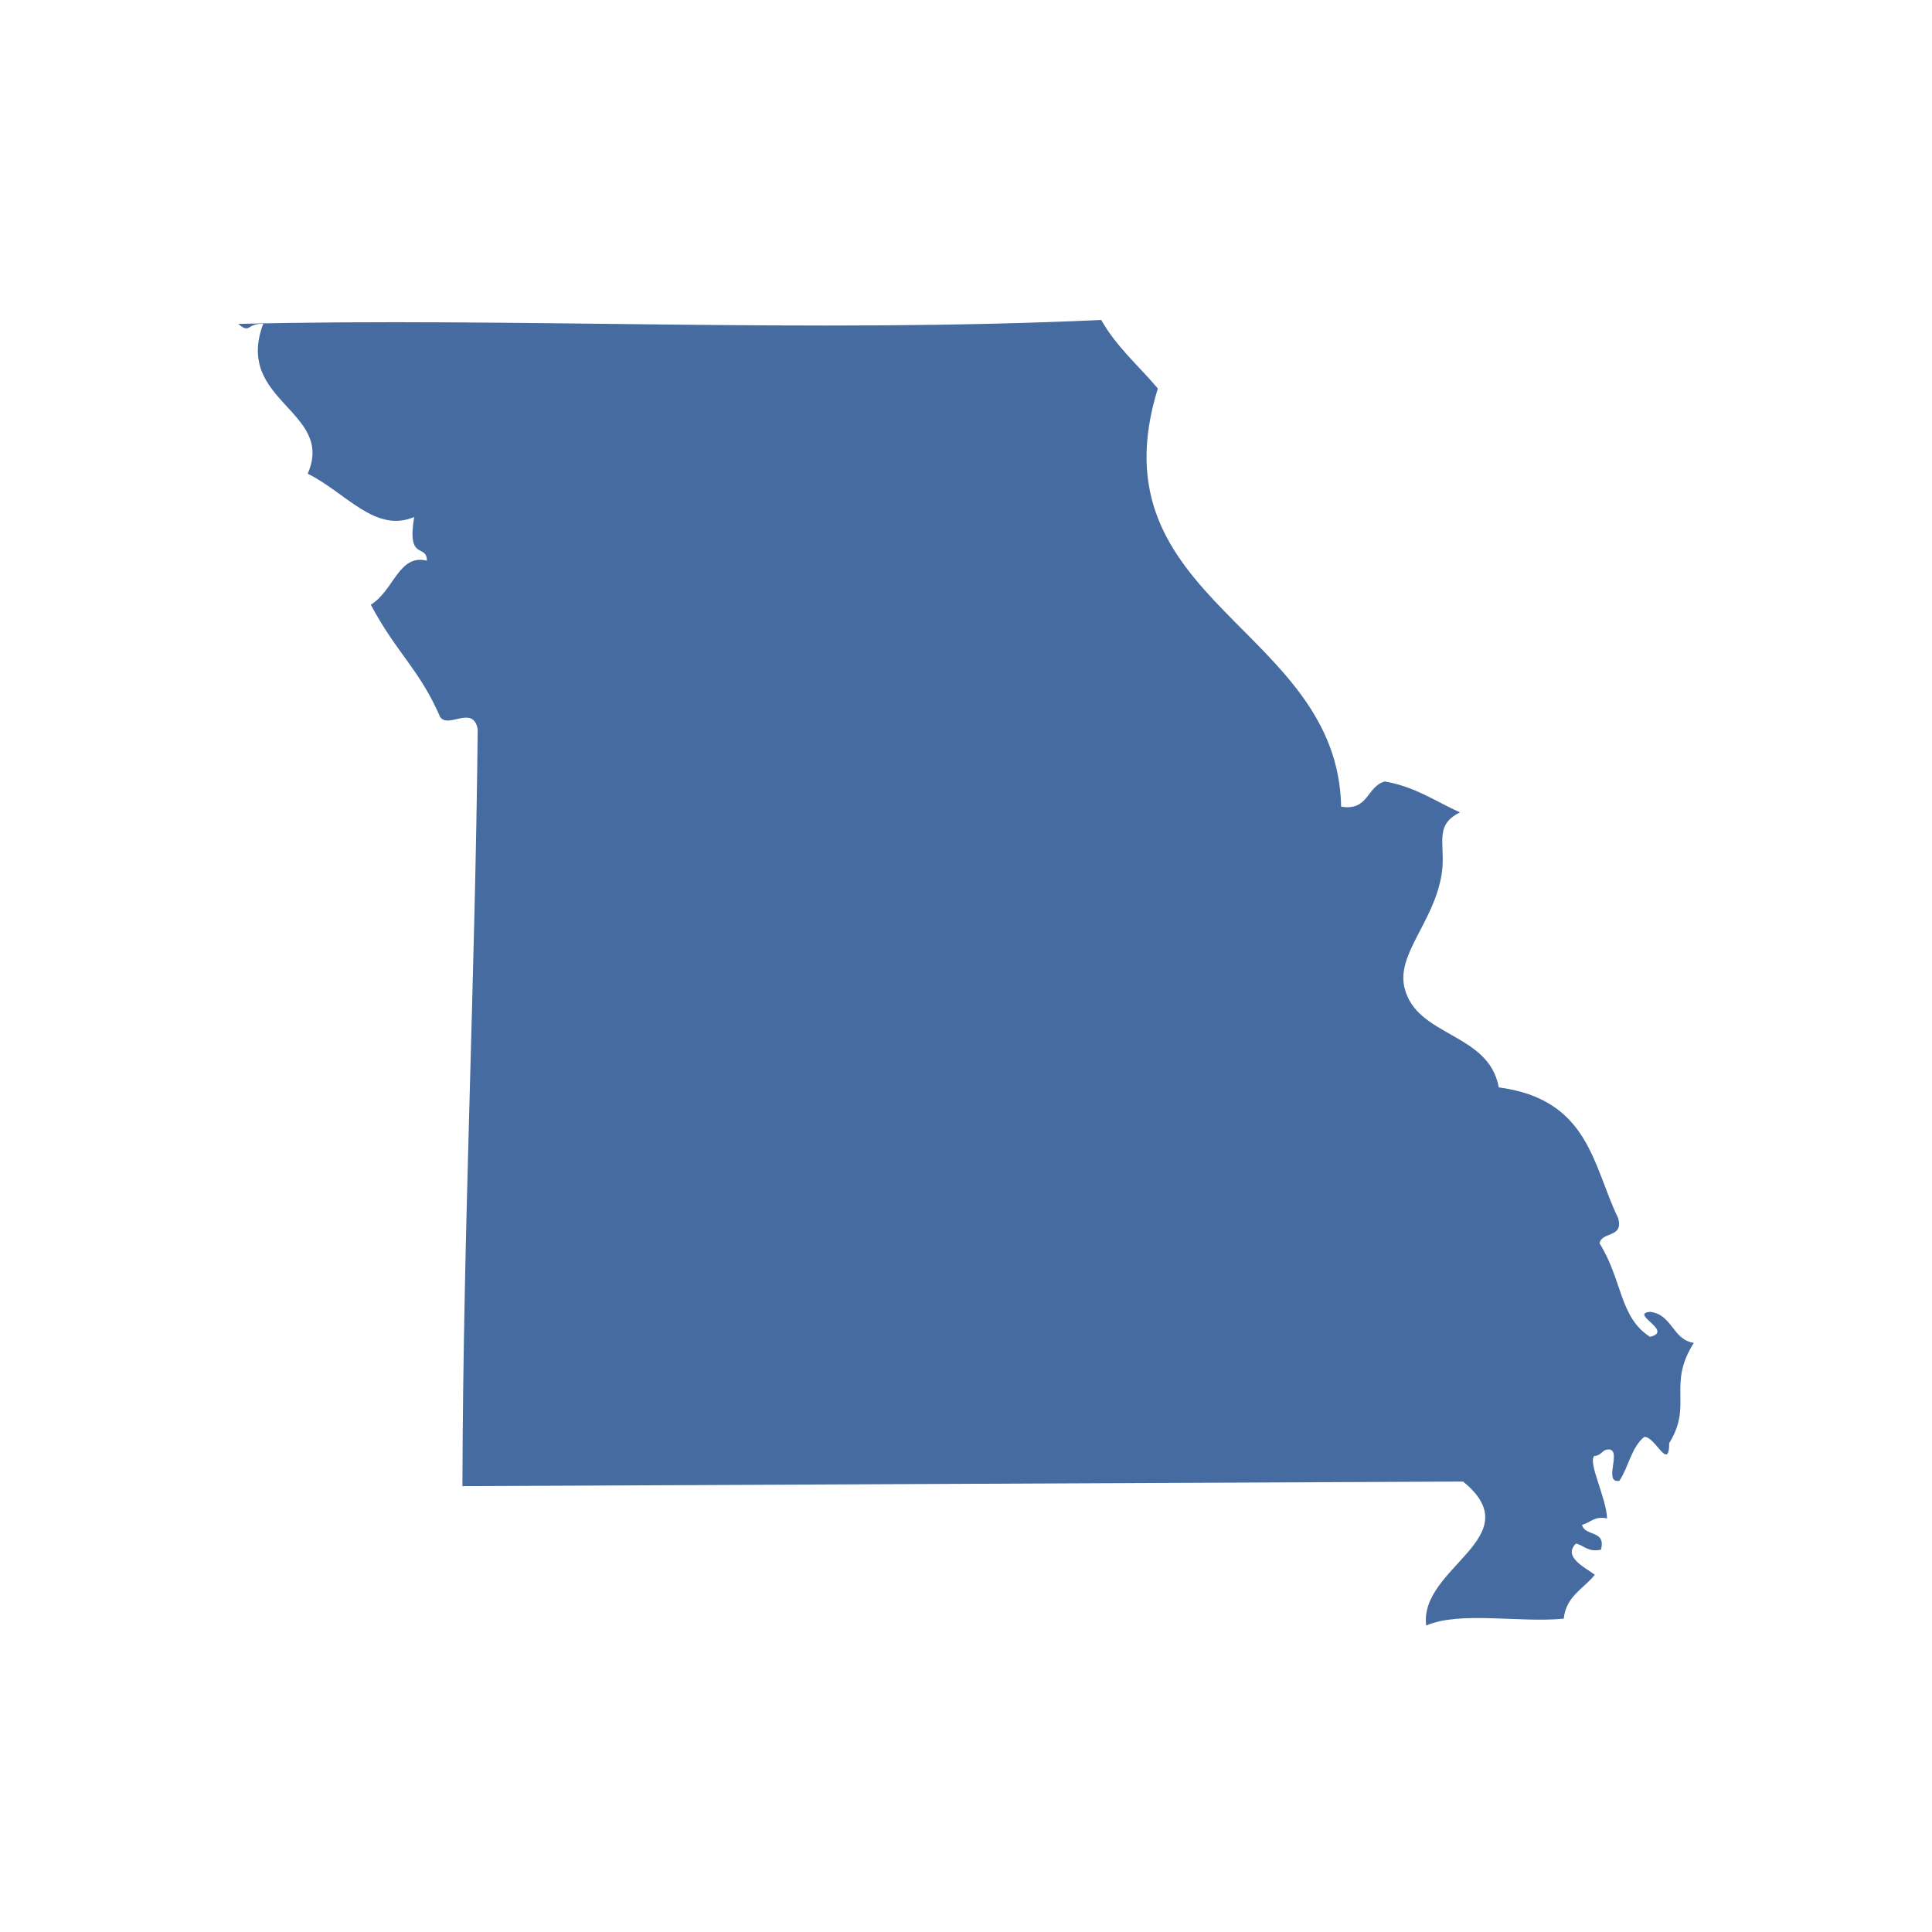 <?xml version="1.0" encoding="utf-8"?>
<!DOCTYPE svg PUBLIC "-//W3C//DTD SVG 1.1//EN" "http://www.w3.org/Graphics/SVG/1.1/DTD/svg11.dtd">
<svg version="1.1" id="Layer_1" xmlns="http://www.w3.org/2000/svg" xmlns:xlink="http://www.w3.org/1999/xlink" x="0px" y="0px"
	 width="500px" height="500px" viewBox="0 0 500 500" enable-background="new 0 0 500 500" xml:space="preserve">
<g>
	<g>
		<path fill="#466ba1" d="M107.193,133.799c-10.127,4.274-17.681-6.337-27.564-11.203     c7.159-16.267-19.106-18.69-11.505-38.793c-4.419-0.125-3.249,2.708-6.478,0.025c72.134-1.742,147.159,2.496,223.354-1.024     c3.883,6.919,9.717,11.885,14.649,17.739c-17.141,55.17,46.562,61.783,47.435,108.229c7.139,1.159,6.608-5.271,11.302-6.525     c7.805,1.336,13.144,5.153,19.454,8.001c-7.085,3.468-3.478,8.516-4.777,16.205c-2.079,12.321-11.682,20.468-9.581,29.177     c3.088,12.799,21.841,11.52,24.397,25.786c23.452,3.099,24.312,20.311,30.907,33.843c1.441,5.188-4.185,3.376-4.824,6.501     c5.984,9.627,5.105,19.089,13.055,24.215c6.307-1.493-5.386-5.932-0.026-6.473c5.828,0.625,5.782,7.175,11.365,8.036     c-6.972,11.028-0.188,15.956-6.358,25.933c-0.067,7.559-3.707-1.882-6.473-1.591c-3.306,2.631-4.05,7.81-6.431,11.361     c-4.497,0.747,1.231-8.829-3.271-8.081c-1.305,0.317-1.606,1.634-3.228,1.634c-1.675,1.794,3.134,10.844,3.311,16.168     c-3.384-0.672-4.277,1.134-6.473,1.654c0.682,3.112,6.286,1.246,4.893,6.444c-3.385,0.708-4.289-1.086-6.482-1.584     c-3.396,3.399,2.162,6.076,4.896,8.068c-2.859,3.618-7.449,5.515-8.042,11.37c-11.344,1.111-26.967-2.013-35.603,1.778     c-1.888-15.078,27.268-22.859,9.54-37.267c-86.321,0.396-172.638,0.79-258.959,1.187c0.177-66.426,3.28-129.937,3.956-195.862     c-1.175-6.473-7.595-0.057-9.722-3.192c-5.349-12.347-11.26-16.496-17.941-29.051c6.046-3.764,7.21-13.201,14.521-11.396     C110.421,140.552,105.243,145.413,107.193,133.799z" />
	</g>
</g>
</svg>
